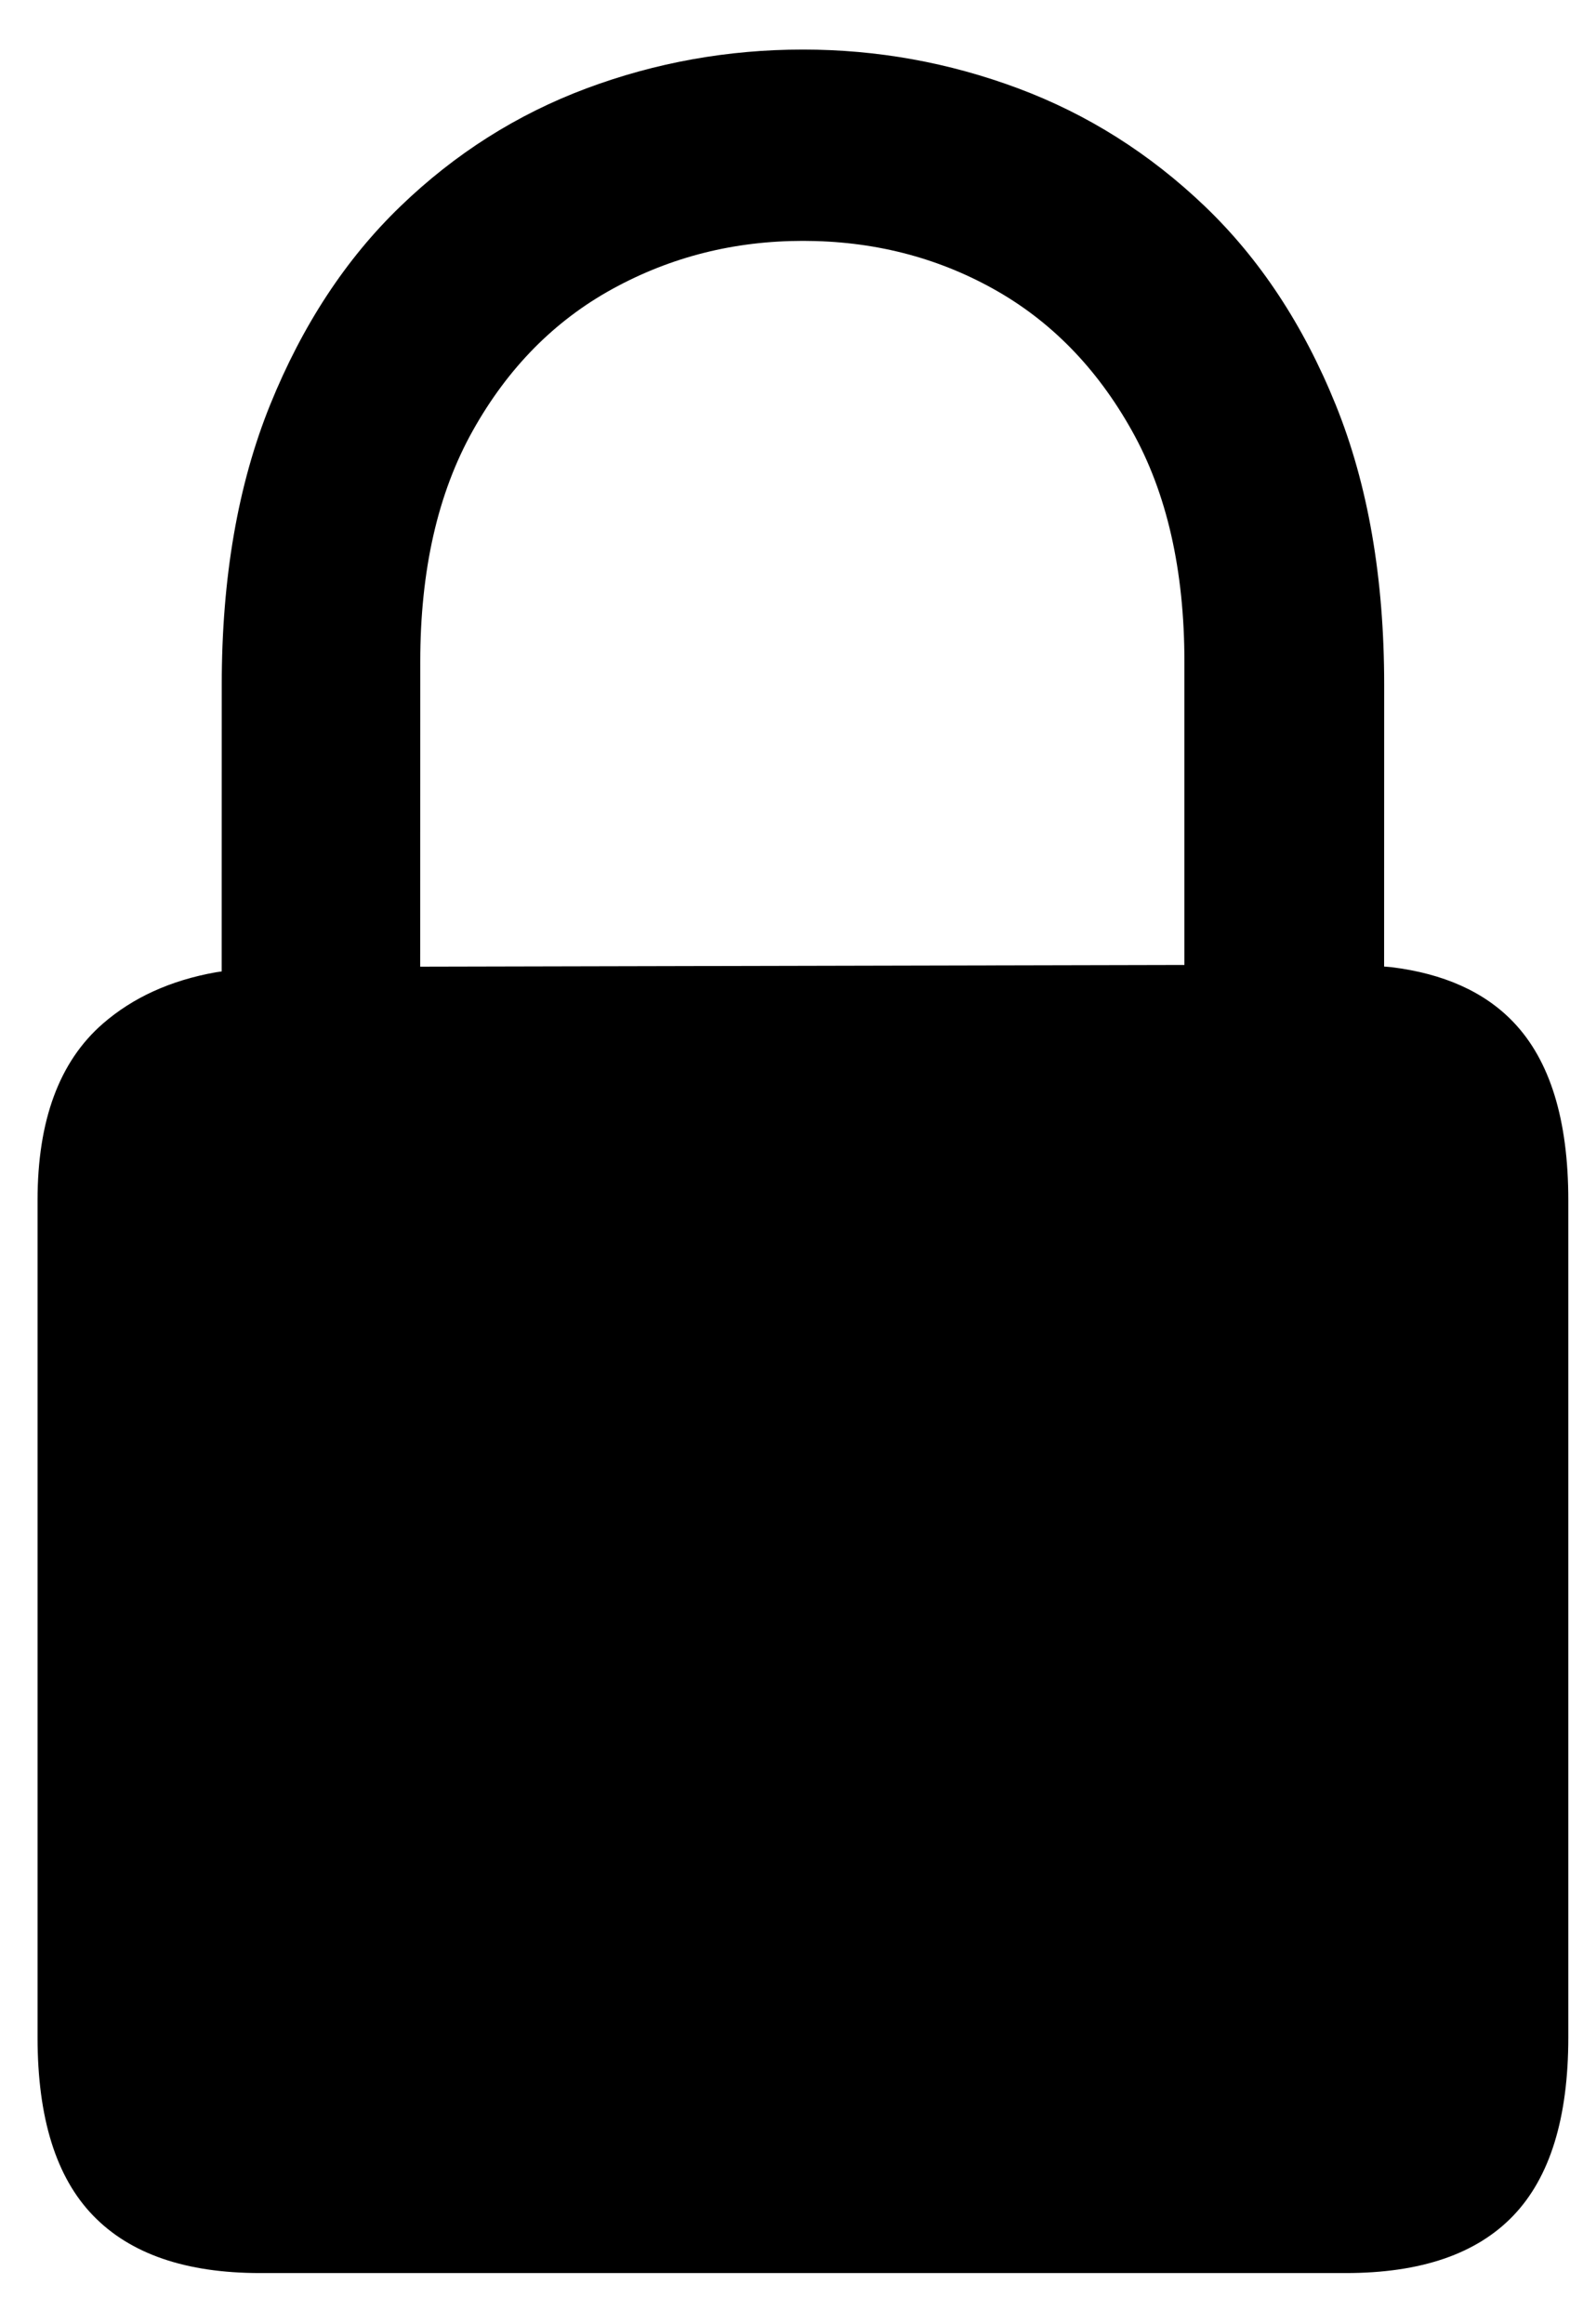 <svg version="1.1" viewBox="0 0 25 37" xmlns:xlink="http://www.w3.org/1999/xlink" xmlns="http://www.w3.org/2000/svg">
  <g class="icon-solid" fill="#000000" fill-rule="nonzero" stroke="none" stroke-width="1" transform="translate(-219, -168)">
    <path d="M240.431,204.189 C241.625,204.189 242.513,203.885 243.097,203.275 C243.681,202.666 243.973,201.72 243.973,200.438 L243.973,187.108 C243.973,185.826 243.681,184.88 243.097,184.271 C242.638,183.792 241.991,183.501 241.156,183.398 L241.04,183.388 L241.041,178.9 C241.041,177.199 240.783,175.714 240.269,174.444 C239.755,173.175 239.06,172.121 238.184,171.283 C237.308,170.445 236.318,169.82 235.213,169.407 C234.109,168.995 232.966,168.789 231.786,168.789 C230.592,168.789 229.443,168.995 228.339,169.407 C227.234,169.82 226.247,170.445 225.378,171.283 C224.508,172.121 223.816,173.175 223.302,174.444 C222.788,175.714 222.531,177.199 222.531,178.9 L222.53,183.466 L222.434,183.48 C221.714,183.609 221.115,183.882 220.636,184.299 C219.944,184.902 219.598,185.838 219.598,187.108 L219.598,200.438 C219.598,201.72 219.893,202.666 220.484,203.275 C221.074,203.885 221.959,204.189 223.14,204.189 L240.431,204.189 Z M225.691,183.39 L225.692,178.539 C225.692,177.079 225.971,175.85 226.53,174.854 C227.088,173.857 227.831,173.105 228.758,172.597 C229.685,172.089 230.694,171.835 231.786,171.835 C232.89,171.835 233.899,172.089 234.813,172.597 C235.728,173.105 236.464,173.857 237.022,174.854 C237.581,175.85 237.86,177.079 237.86,178.539 L237.86,183.363 L225.691,183.39 Z" />
  </g>
</svg>

